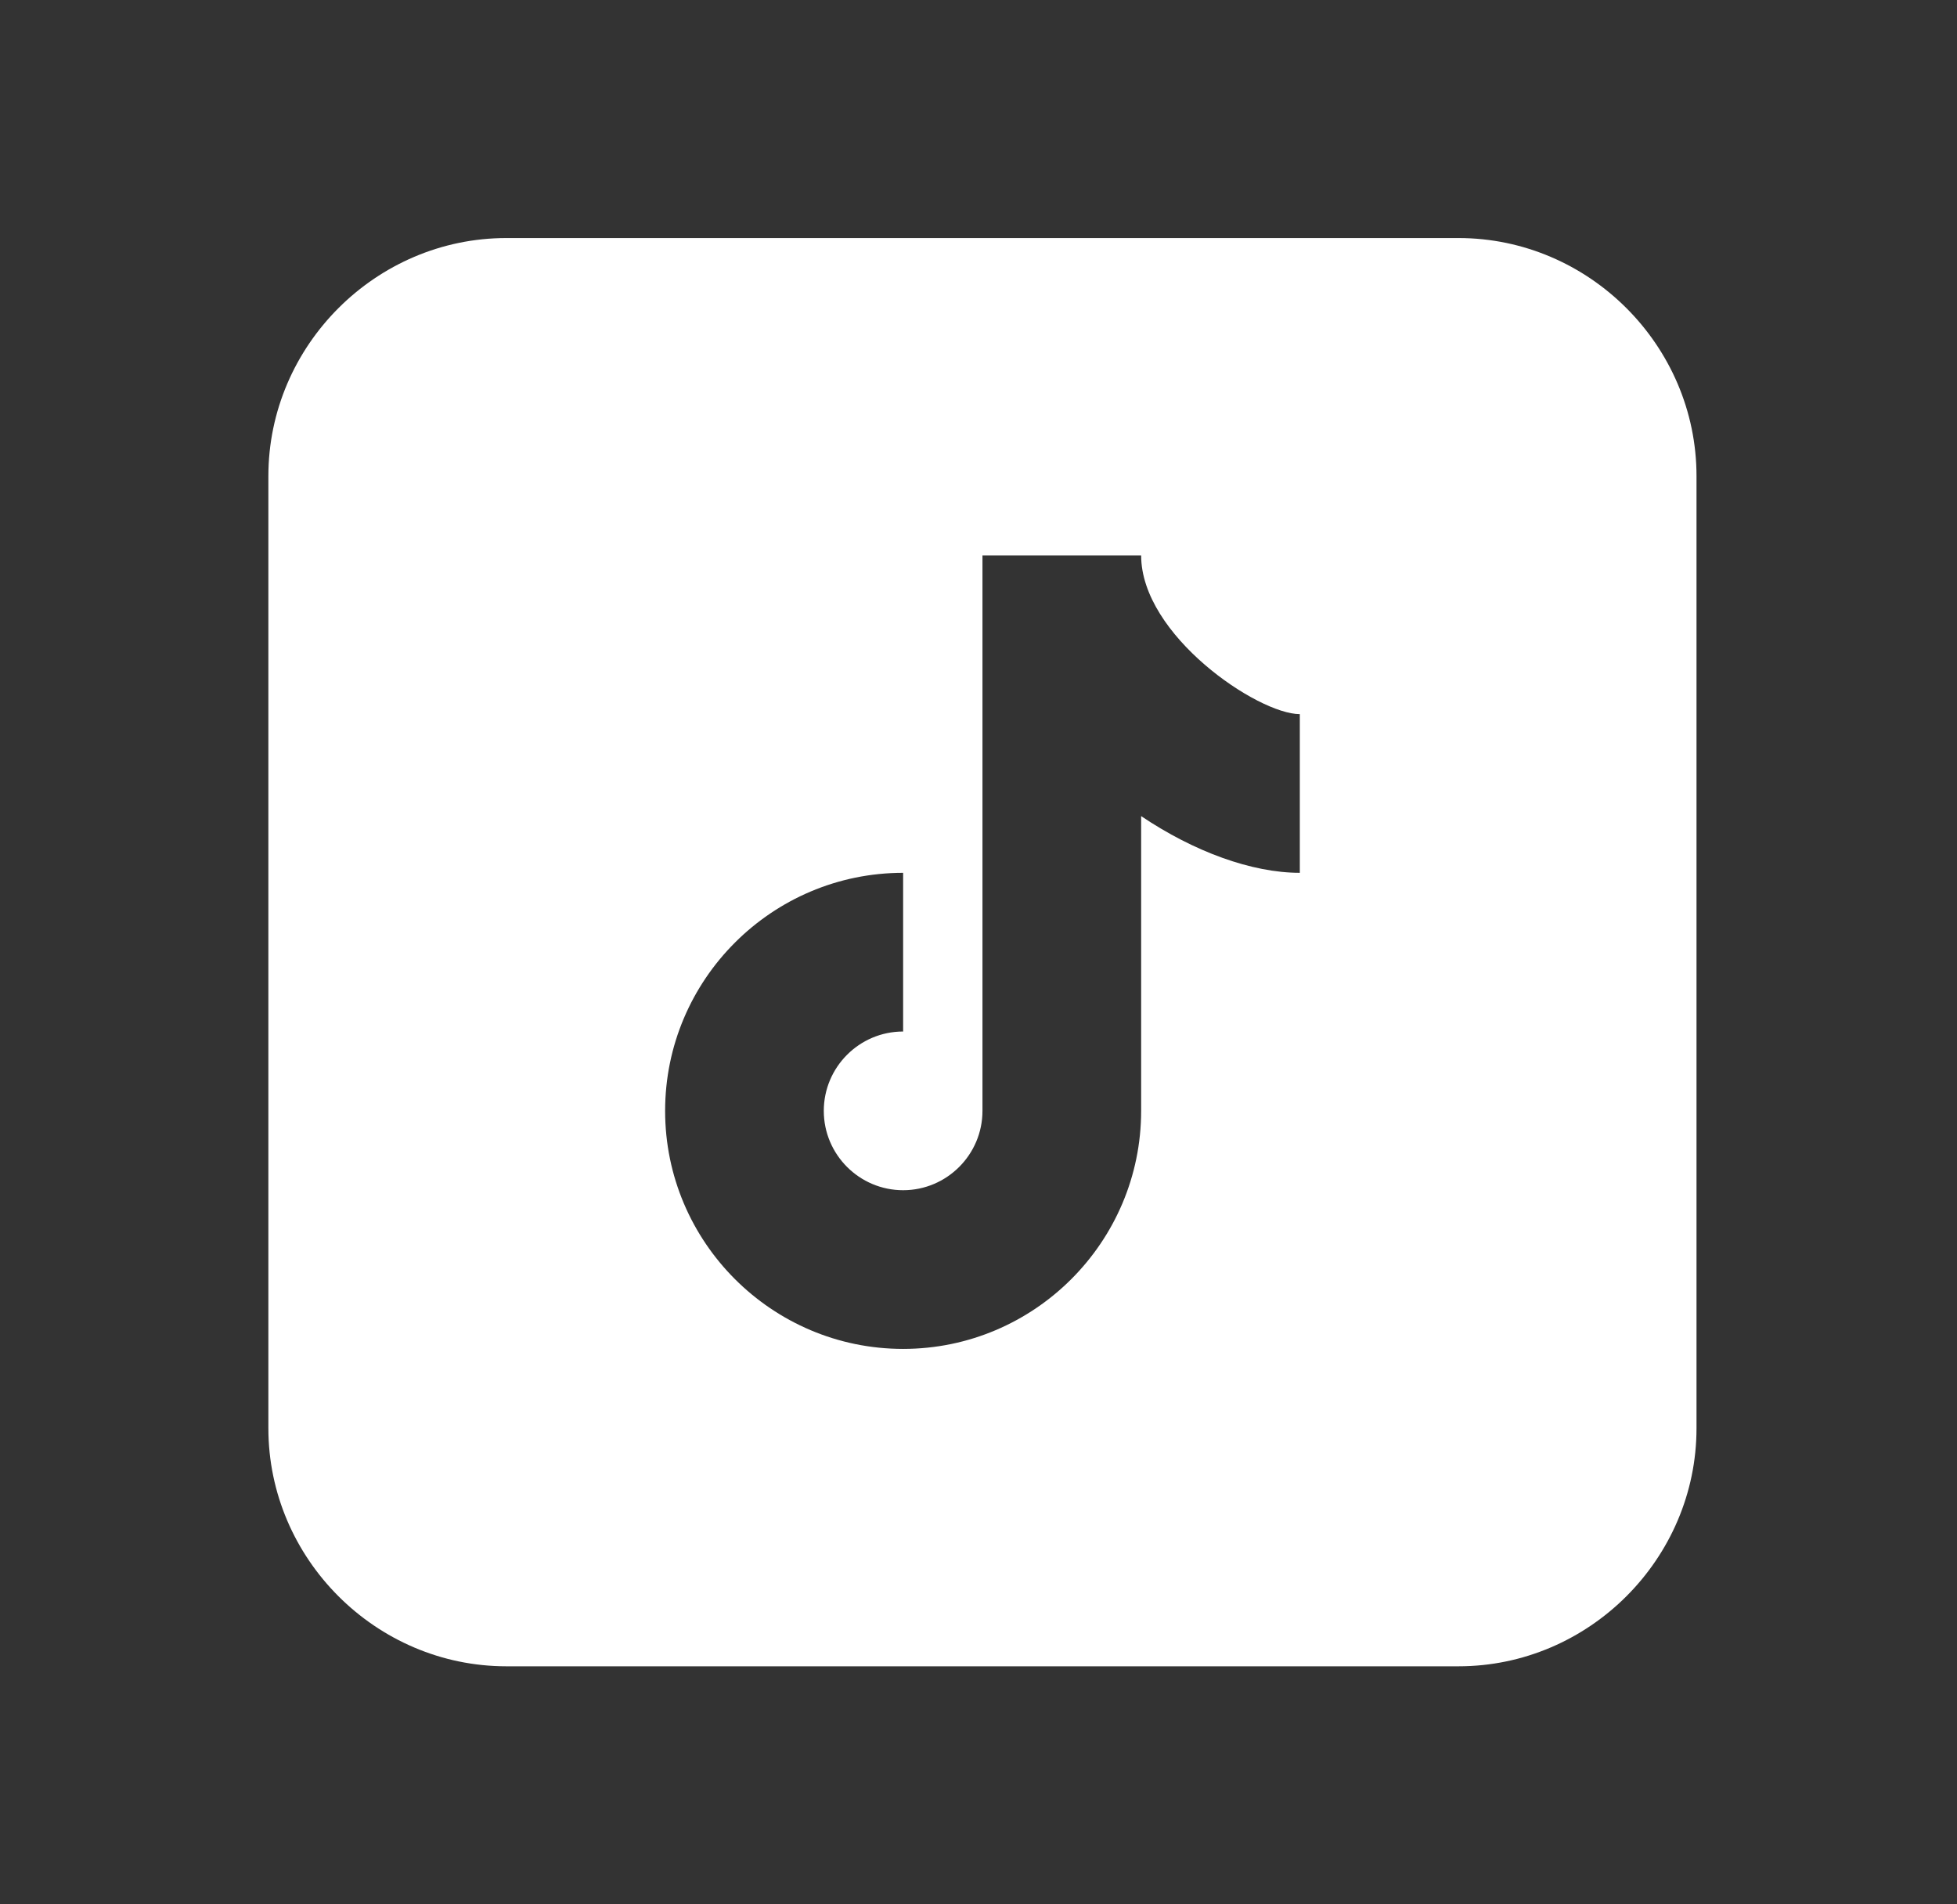 <svg width="37" height="36" viewBox="0 0 37 36" fill="none" xmlns="http://www.w3.org/2000/svg">
<rect x="0" y="0" width="37" height="36" fill="#333333" stroke="none"/>
<g id="icons8-tiktok 1">
<g id="Group">
<g id="Group_2">
<path id="Vector" d="M9.574 4.5C7.107 4.5 5.074 6.533 5.074 9V27C5.074 29.468 7.107 31.5 9.574 31.5H27.575C30.042 31.5 32.075 29.468 32.075 27V9C32.075 6.533 30.042 4.5 27.575 4.5H9.574ZM18.575 10.5H21.575C21.575 12.008 23.781 13.5 24.575 13.5V16.5C23.667 16.5 22.576 16.101 21.575 15.428V21C21.575 23.481 19.555 25.5 17.075 25.5C14.594 25.5 12.575 23.481 12.575 21C12.575 18.519 14.594 16.5 17.075 16.5V19.5C16.247 19.5 15.575 20.174 15.575 21C15.575 21.826 16.247 22.5 17.075 22.5C17.902 22.5 18.575 21.826 18.575 21V10.5Z" fill="white"/>
</g>
</g>
</g>
</svg>
